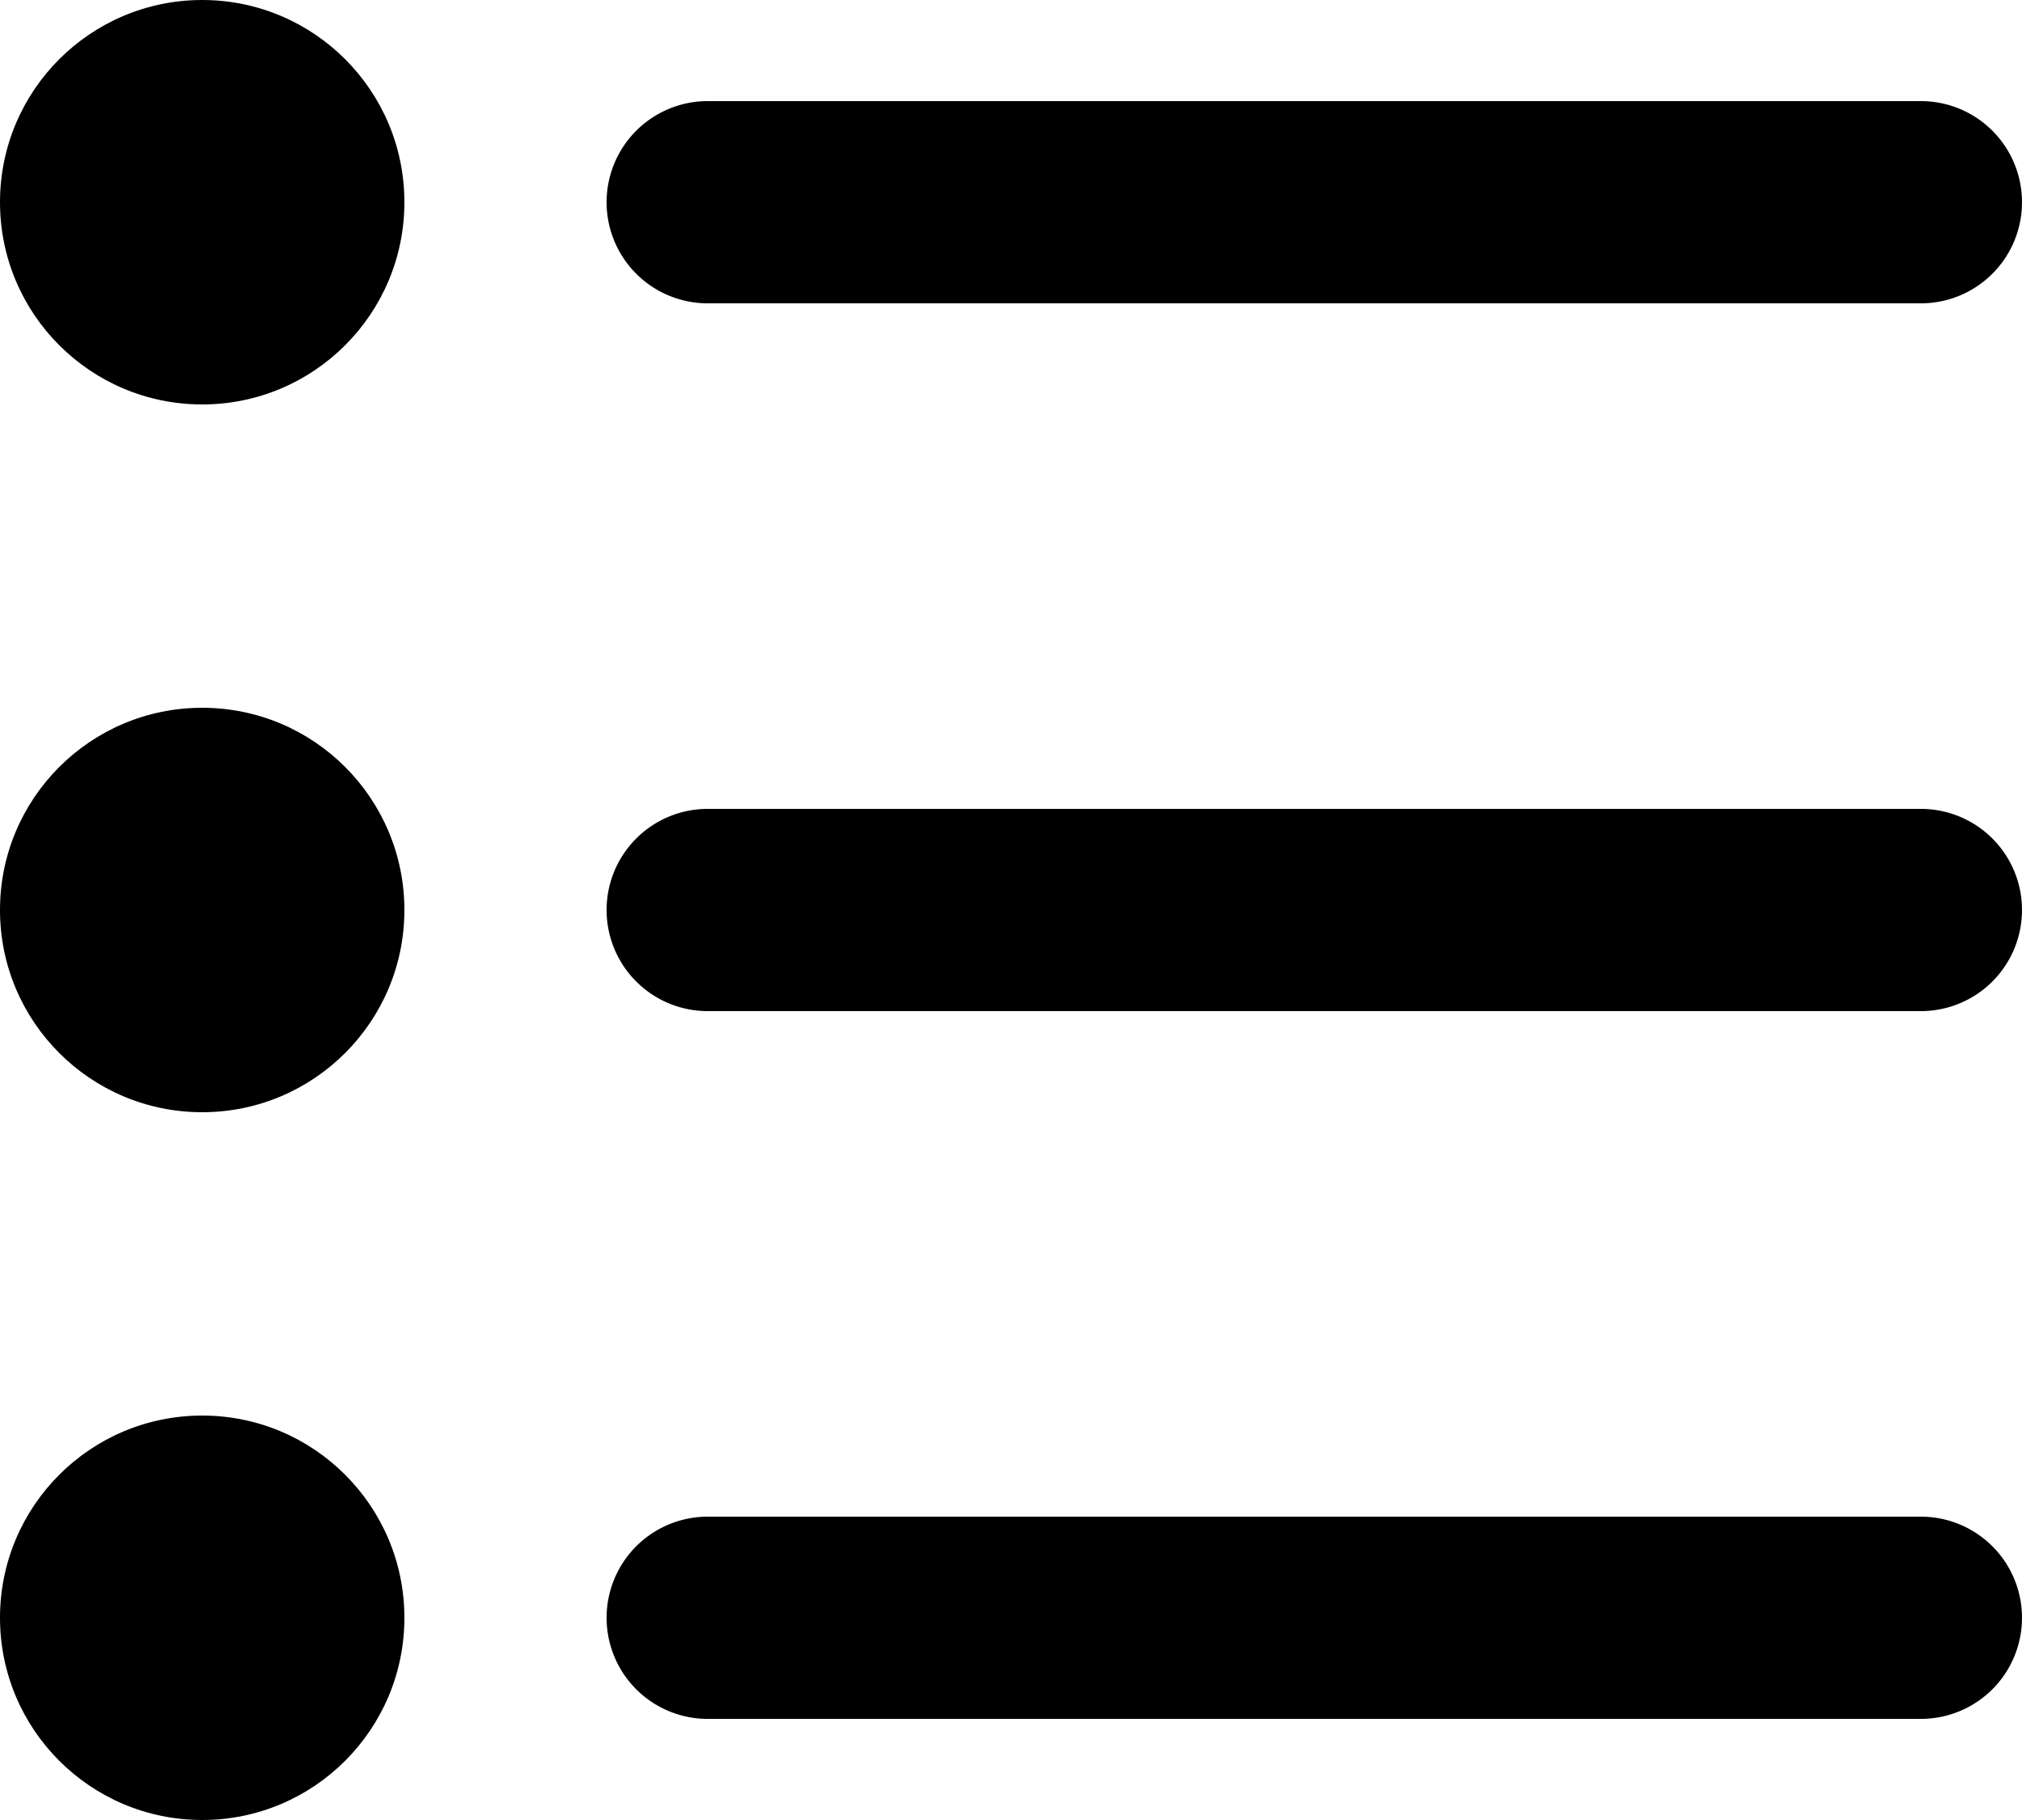 <svg xmlns="http://www.w3.org/2000/svg" viewBox="0 0 20 18">
  <title>grid</title>
  <g>
    <path class="cls-1" d="M7,1H19a1,1,0,0,1,1,1h0a1,1,0,0,1-1,1H7A1,1,0,0,1,6,2H6A1,1,0,0,1,7,1Z"/>
    <circle class="cls-1" cx="2" cy="2" r="2"/>
    <path class="cls-1" d="M7,8H19a1,1,0,0,1,1,1h0a1,1,0,0,1-1,1H7A1,1,0,0,1,6,9H6A1,1,0,0,1,7,8Z"/>
    <circle class="cls-1" cx="2" cy="9" r="2"/>
    <path class="cls-1" d="M7,15H19a1,1,0,0,1,1,1h0a1,1,0,0,1-1,1H7a1,1,0,0,1-1-1H6A1,1,0,0,1,7,15Z"/>
    <circle class="cls-1" cx="2" cy="16" r="2"/>
  </g>
</svg>

